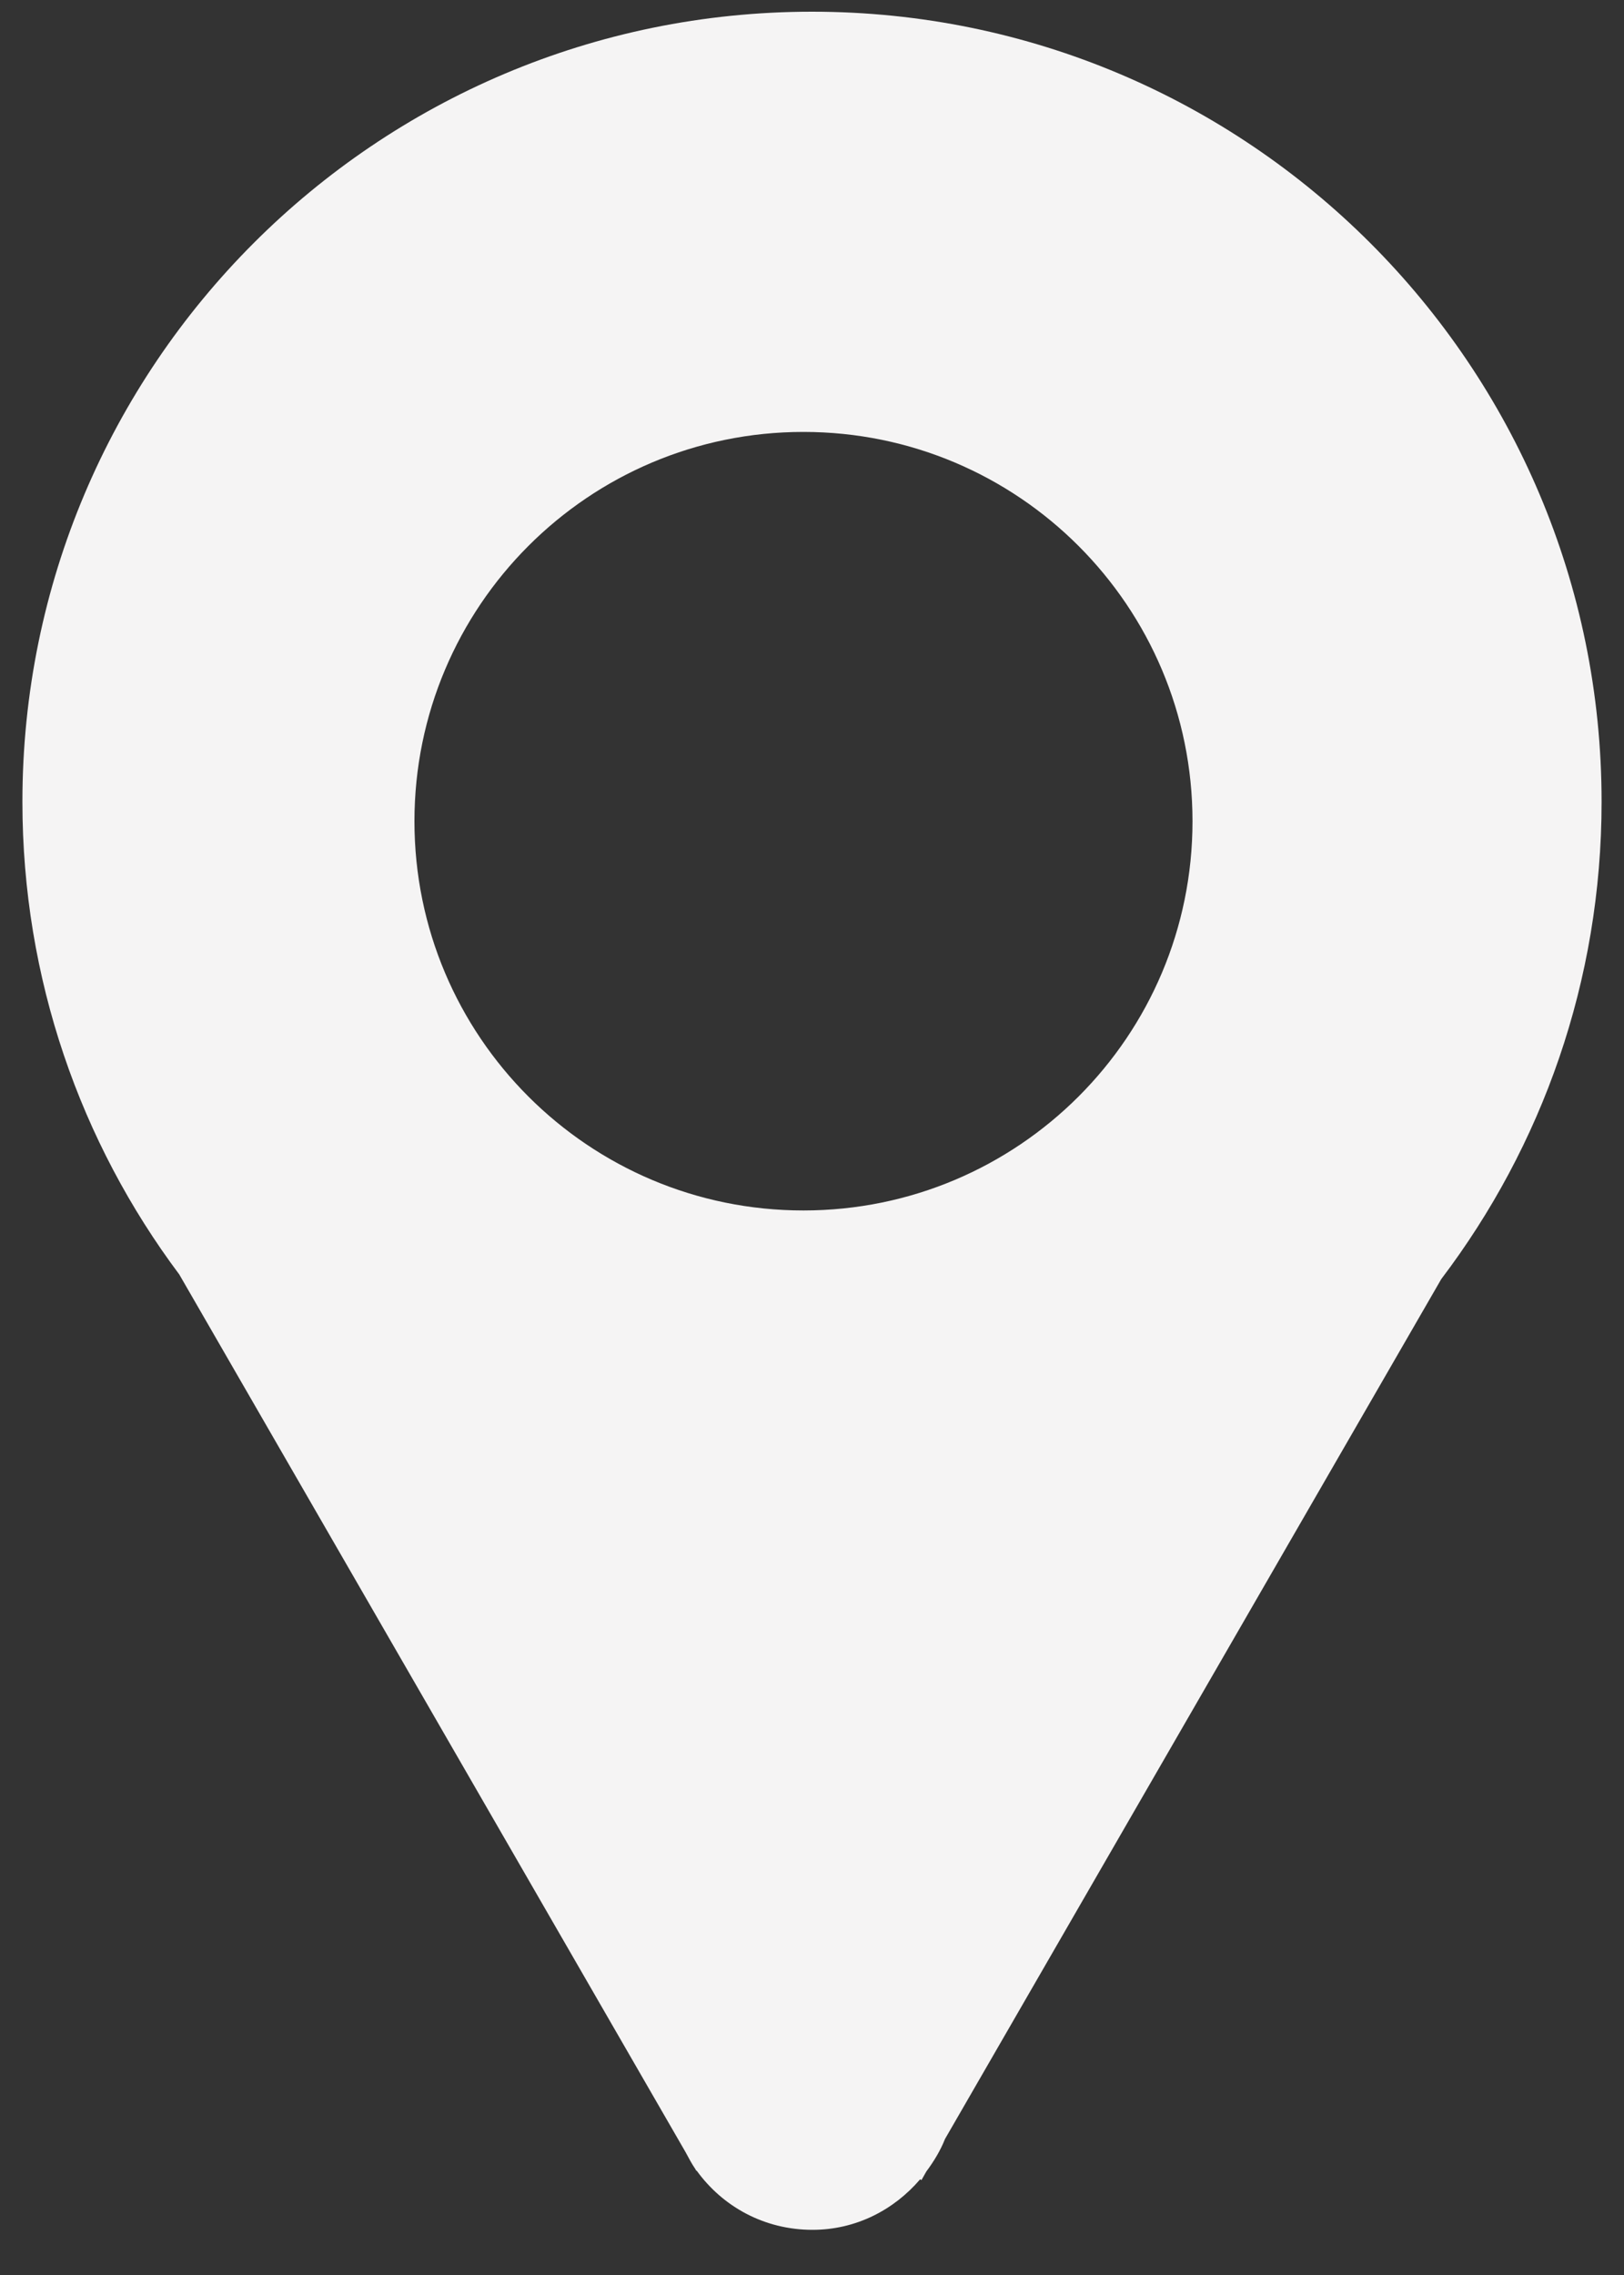 <?xml version="1.0" encoding="UTF-8"?>
<svg width="10px" height="14px" viewBox="0 0 10 14" version="1.1" xmlns="http://www.w3.org/2000/svg" xmlns:xlink="http://www.w3.org/1999/xlink">
    <rect x="0" y="0" width="10" height="14" fill="#333333" stroke="none"/>
    <!-- Generator: Sketch 46.2 (44496) - http://www.bohemiancoding.com/sketch -->
    <title>Group 2</title>
    <desc>Created with Sketch.</desc>
    <defs></defs>
    <g id="Symbols" stroke="none" stroke-width="1" fill="none" fill-rule="evenodd">
        <g id="INFO" transform="translate(-307, -17)" fill="#F5F4F4">
            <g id="Group-2" transform="translate(307, 17)">
                <g id="fi-marker">
                    <g id="Layer_1">
                        <path d="M5,0.072 C2.314,0.072 0.138,2.249 0.138,4.934 C0.138,6.025 0.497,7.032 1.104,7.843 L4.222,13.245 C4.241,13.28 4.259,13.315 4.281,13.347 L4.288,13.359 L4.29,13.358 C4.449,13.578 4.705,13.722 5.003,13.722 C5.271,13.722 5.505,13.599 5.666,13.411 L5.674,13.416 L5.704,13.363 C5.75,13.301 5.79,13.236 5.819,13.163 L8.875,7.871 C9.494,7.055 9.862,6.038 9.862,4.934 C9.862,2.249 7.686,0.072 5,0.072 L5,0.072 Z M4.947,7.449 C3.624,7.449 2.552,6.377 2.552,5.054 C2.552,3.731 3.624,2.658 4.947,2.658 C6.271,2.658 7.343,3.731 7.343,5.054 C7.343,6.377 6.271,7.449 4.947,7.449 L4.947,7.449 Z" id="Shape"></path>
                    </g>
                </g>
            </g>
        </g>
    </g>
</svg>